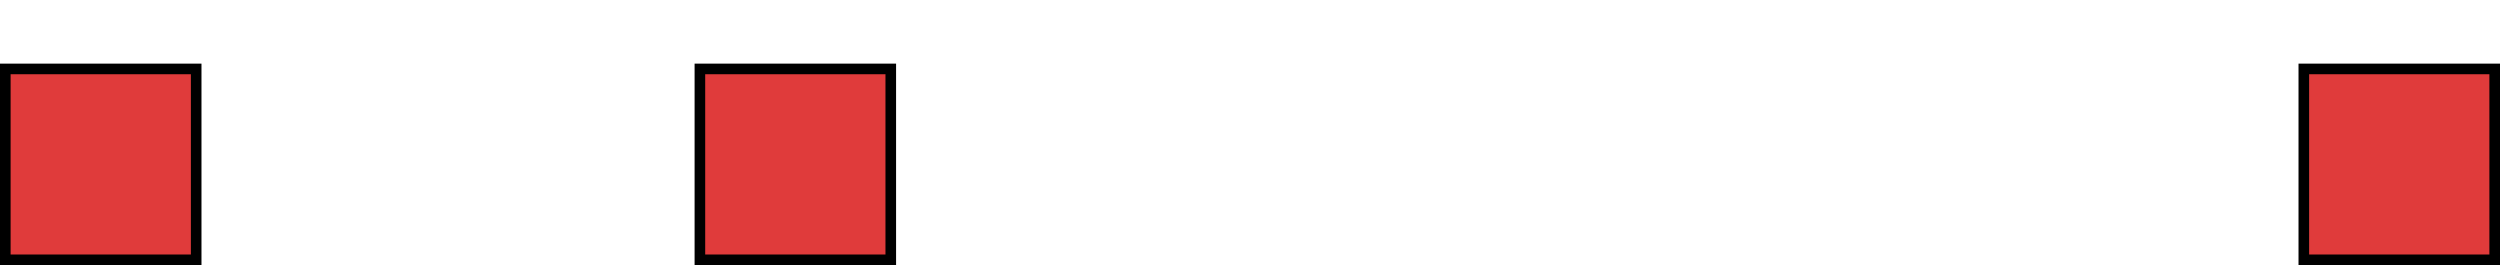 <svg width="943" height="100" viewBox="0 0 943 100" fill="none" xmlns="http://www.w3.org/2000/svg">
<path d="M264 26H336V98H264V26Z" fill="#E03B3B"/>
<path d="M264 26V24H262V26H264ZM336 26H338V24H336V26ZM336 98V100H338V98H336ZM264 98H262V100H264V98ZM264 28H336V24H264V28ZM334 26V98H338V26H334ZM336 96H264V100H336V96ZM266 98V26H262V98H266Z" fill="black"/>
<path d="M869 26H941V98H869V26Z" fill="#E03B3B"/>
<path d="M869 26V24H867V26H869ZM941 26H943V24H941V26ZM941 98V100H943V98H941ZM869 98H867V100H869V98ZM869 28H941V24H869V28ZM939 26V98H943V26H939ZM941 96H869V100H941V96ZM871 98V26H867V98H871Z" fill="black"/>
<rect x="2" y="26" width="72" height="72" fill="#E03B3B" stroke="black" stroke-width="4"/>
</svg>
